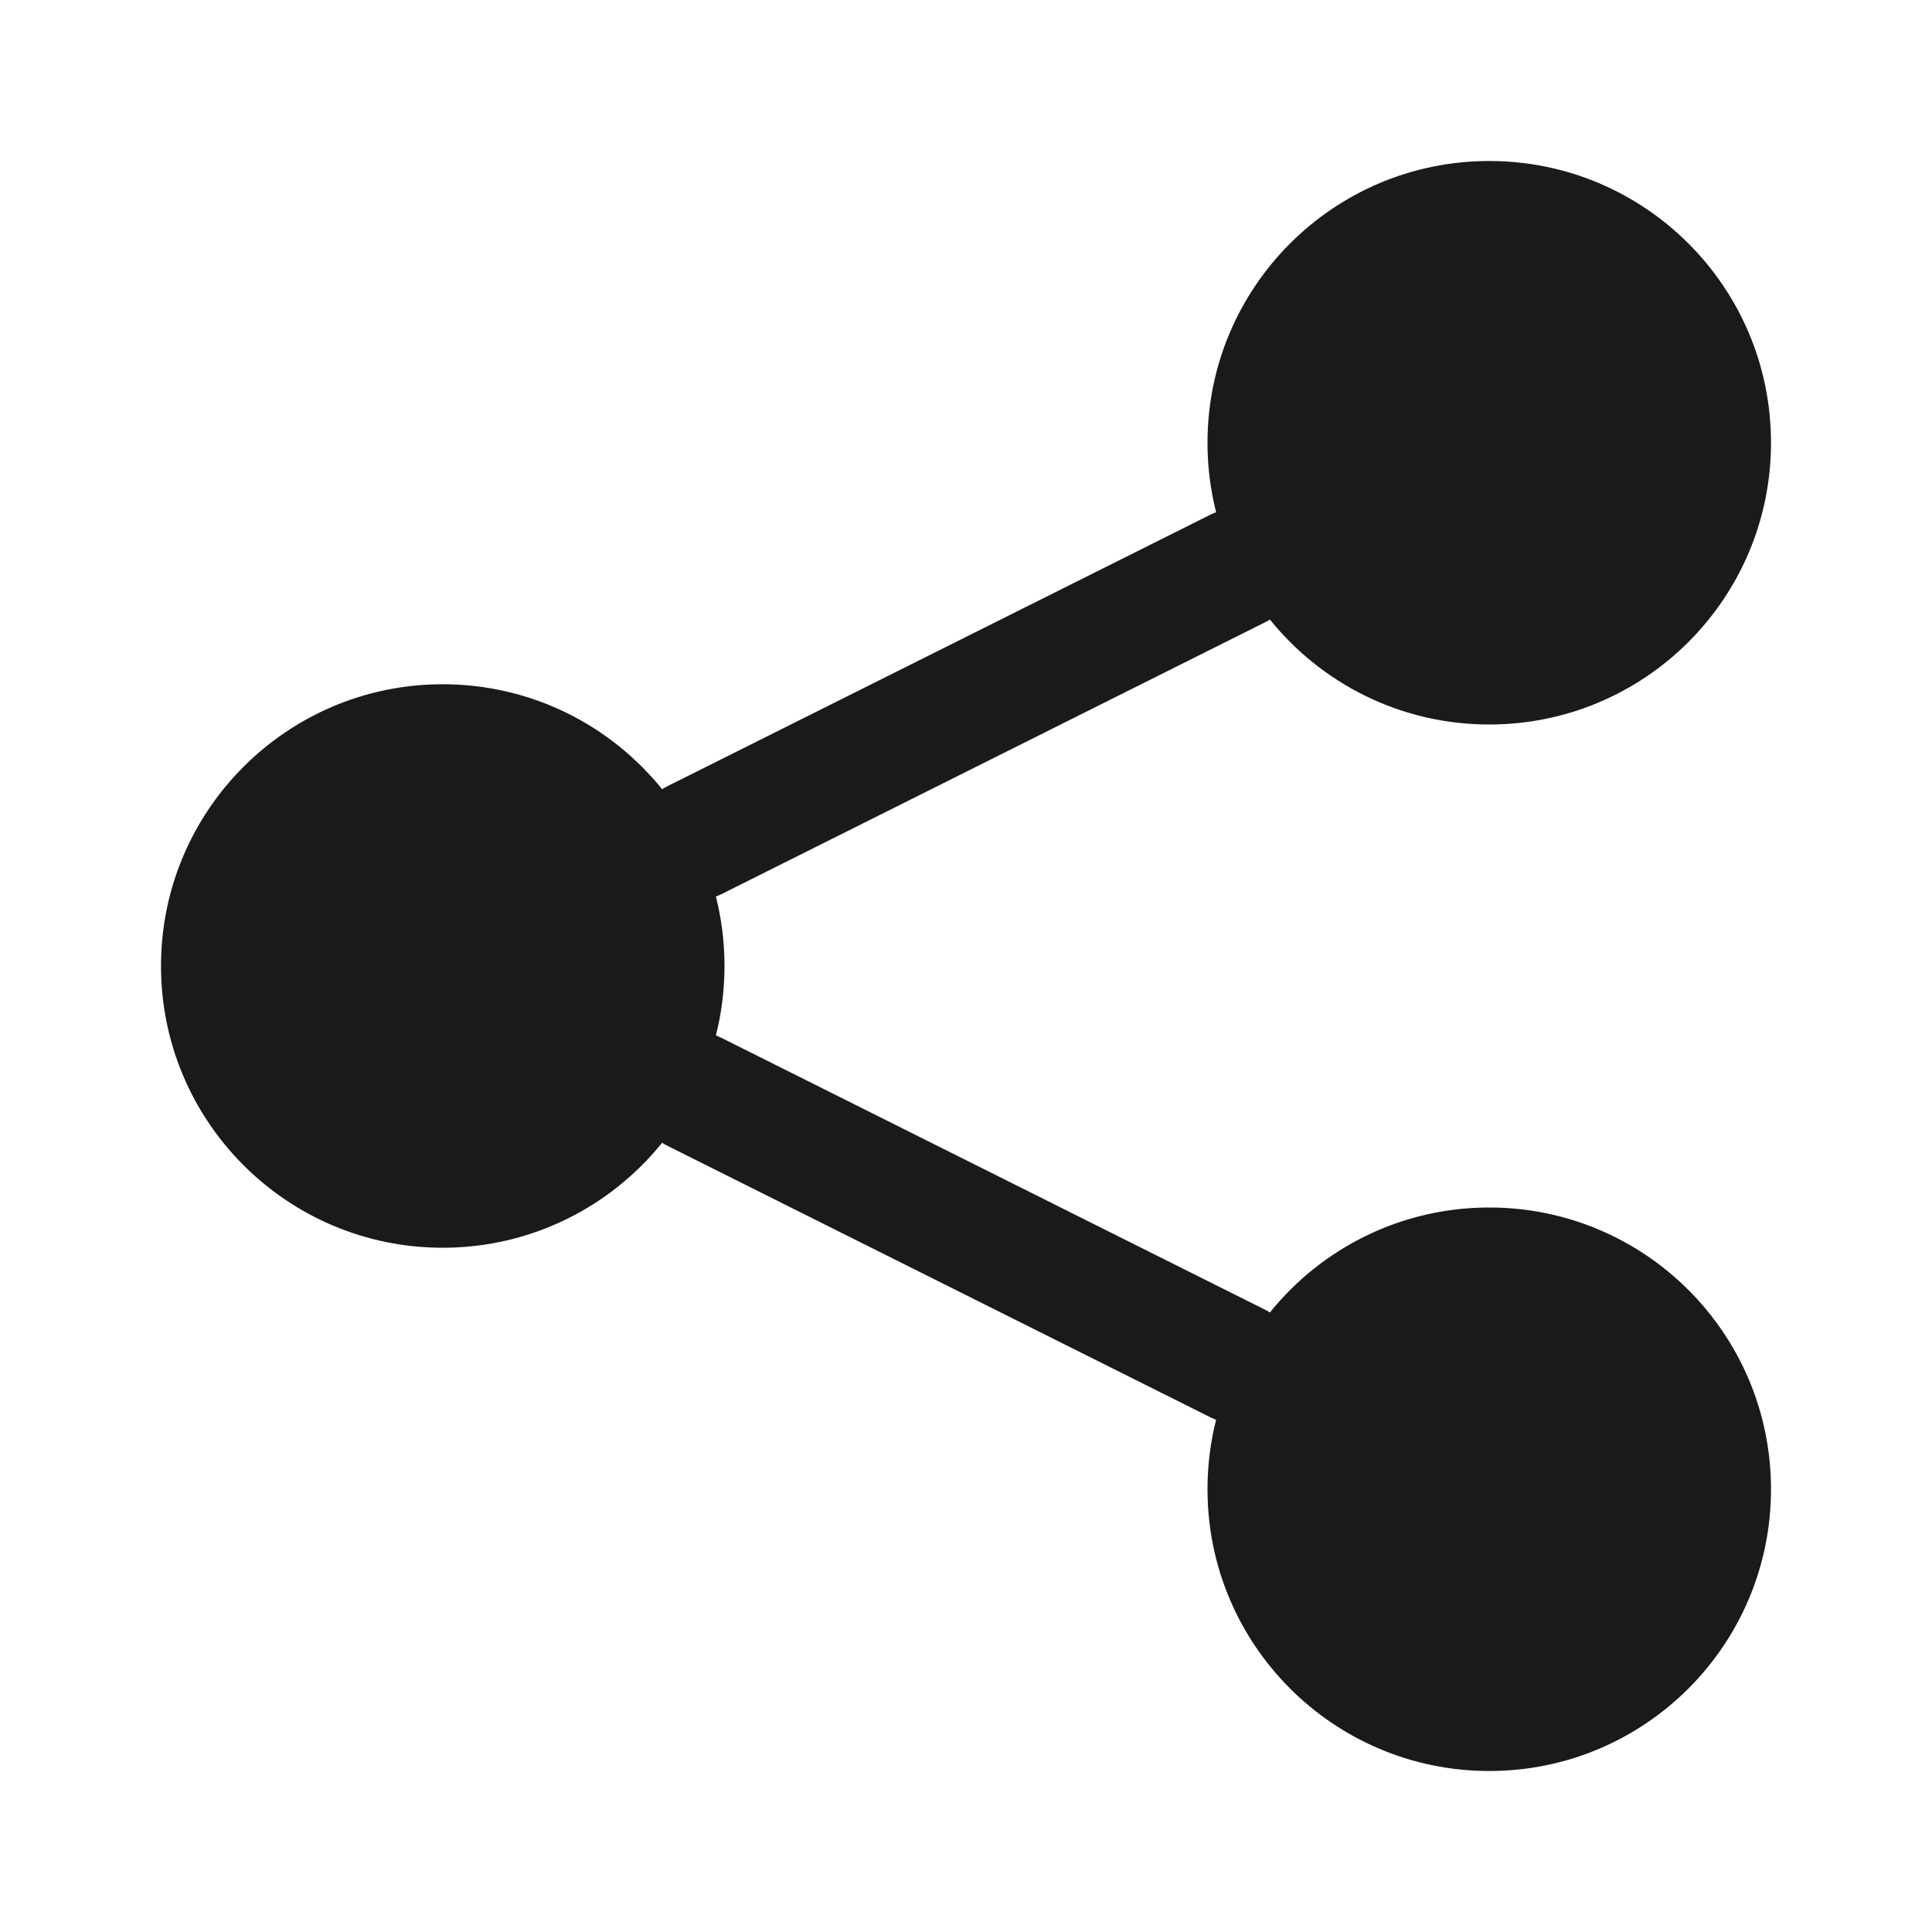 <svg width="24" height="24" viewBox="0 0 24 24" fill="none" xmlns="http://www.w3.org/2000/svg">
<rect width="24" height="24" fill="#A6A6A6"/>
<path d="M-1212 -805C-1212 -806.105 -1211.1 -807 -1210 -807H274C275.105 -807 276 -806.105 276 -805V745C276 746.105 275.105 747 274 747H-1210C-1211.1 747 -1212 746.105 -1212 745V-805Z" fill="white"/>
<path d="M-1210 -806H274V-808H-1210V-806ZM275 -805V745H277V-805H275ZM274 746H-1210V748H274V746ZM-1211 745V-805H-1213V745H-1211ZM-1210 746C-1210.55 746 -1211 745.552 -1211 745H-1213C-1213 746.657 -1211.66 748 -1210 748V746ZM275 745C275 745.552 274.552 746 274 746V748C275.657 748 277 746.657 277 745H275ZM274 -806C274.552 -806 275 -805.552 275 -805H277C277 -806.657 275.657 -808 274 -808V-806ZM-1210 -808C-1211.66 -808 -1213 -806.657 -1213 -805H-1211C-1211 -805.552 -1210.55 -806 -1210 -806V-808Z" fill="black" fill-opacity="0.1"/>
<path fill-rule="evenodd" clip-rule="evenodd" d="M22 5.5C22 7.433 20.433 9 18.5 9C17.399 9 16.416 8.491 15.775 7.696C15.752 7.711 15.729 7.724 15.704 7.736L8.967 11.105C8.942 11.117 8.918 11.128 8.893 11.137C8.963 11.413 9 11.702 9 12C9 12.298 8.963 12.587 8.893 12.863C8.918 12.872 8.942 12.883 8.967 12.895L15.704 16.264C15.729 16.276 15.752 16.289 15.775 16.304C16.416 15.509 17.399 15 18.5 15C20.433 15 22 16.567 22 18.5C22 20.433 20.433 22 18.5 22C16.567 22 15 20.433 15 18.5C15 18.202 15.037 17.913 15.107 17.637C15.082 17.628 15.058 17.617 15.033 17.605L8.296 14.236C8.271 14.224 8.248 14.211 8.225 14.196C7.584 14.991 6.601 15.5 5.5 15.5C3.567 15.5 2 13.933 2 12C2 10.067 3.567 8.5 5.5 8.5C6.601 8.5 7.584 9.009 8.225 9.804C8.248 9.789 8.271 9.776 8.296 9.764L15.033 6.395C15.058 6.383 15.082 6.372 15.107 6.363C15.037 6.087 15 5.798 15 5.5C15 3.567 16.567 2 18.5 2C20.433 2 22 3.567 22 5.5Z" fill="#1A1A1A"/>
</svg>
